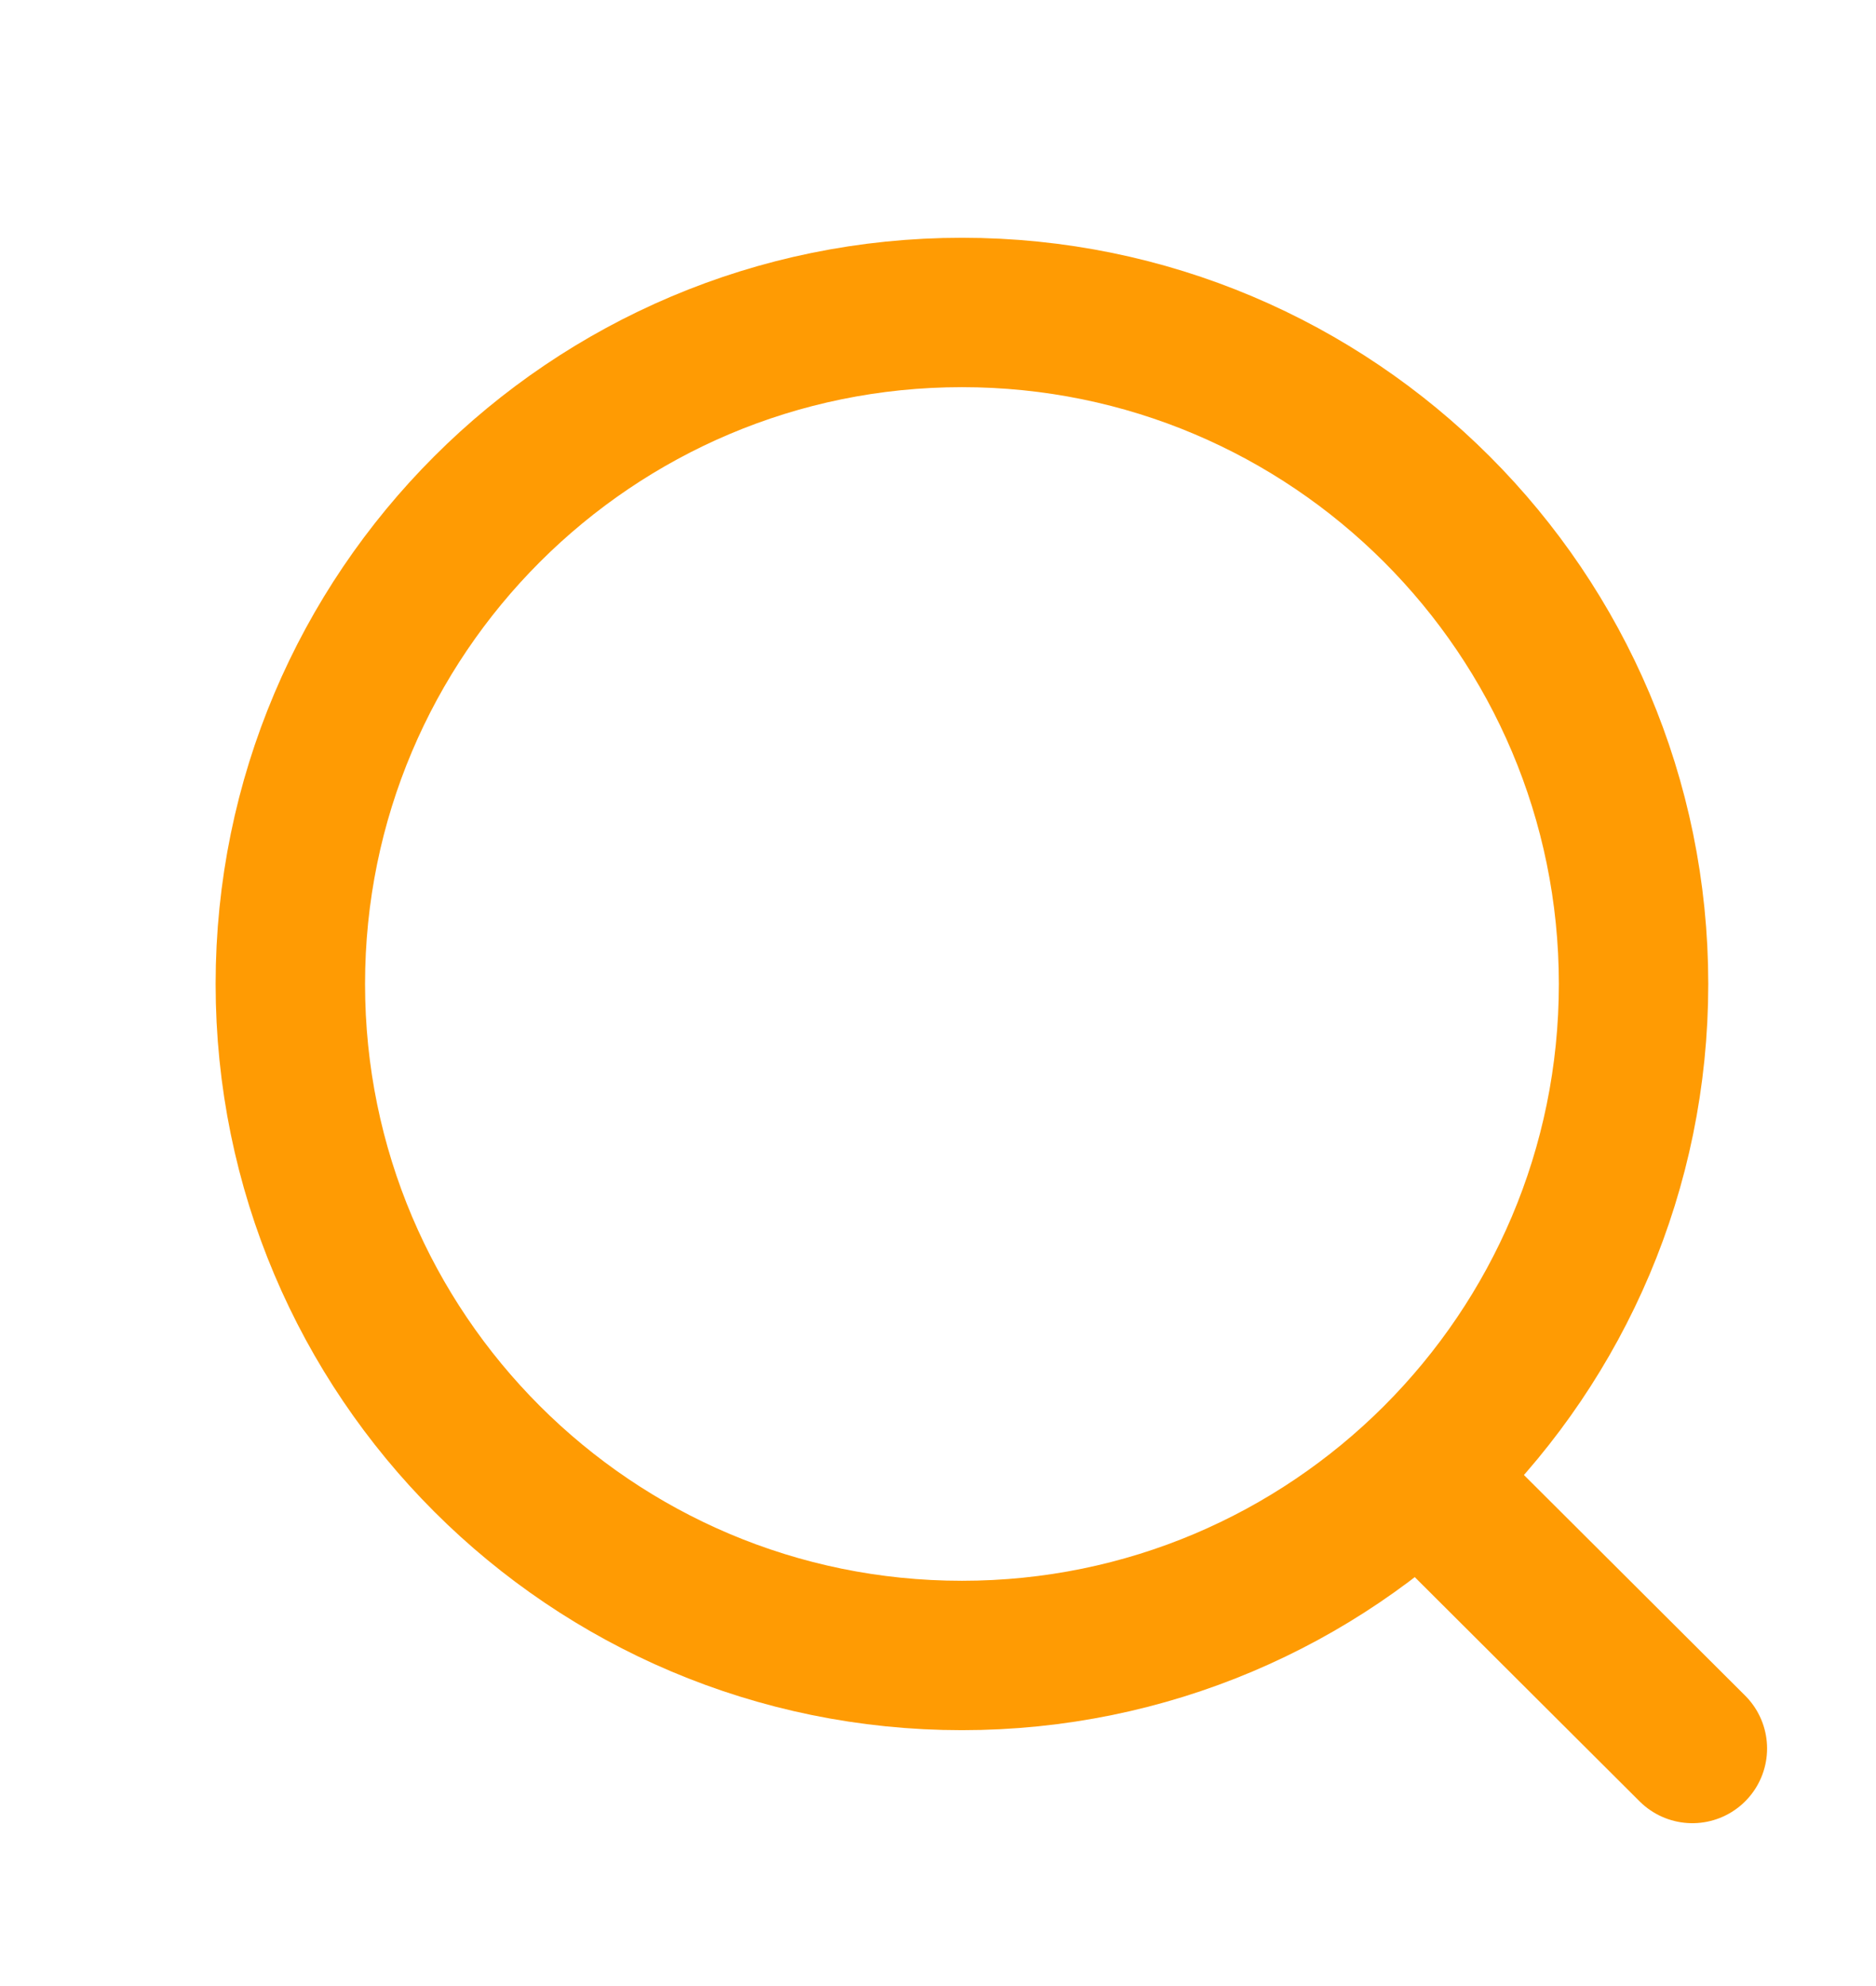 <svg width="17" height="18" viewBox="0 0 17 18" fill="none" xmlns="http://www.w3.org/2000/svg">
<path d="M8.717 15.004C12.078 15.004 14.803 12.28 14.803 8.918C14.803 5.557 12.078 2.832 8.717 2.832C5.356 2.832 2.631 5.557 2.631 8.918C2.631 12.28 5.356 15.004 8.717 15.004Z" stroke="#FF9B03" stroke-width="1.354" stroke-linecap="round" stroke-linejoin="round"/>
<path d="M12.95 13.467L15.336 15.847" stroke="#FF9B03" stroke-width="1.354" stroke-linecap="round" stroke-linejoin="round"/>
</svg>
